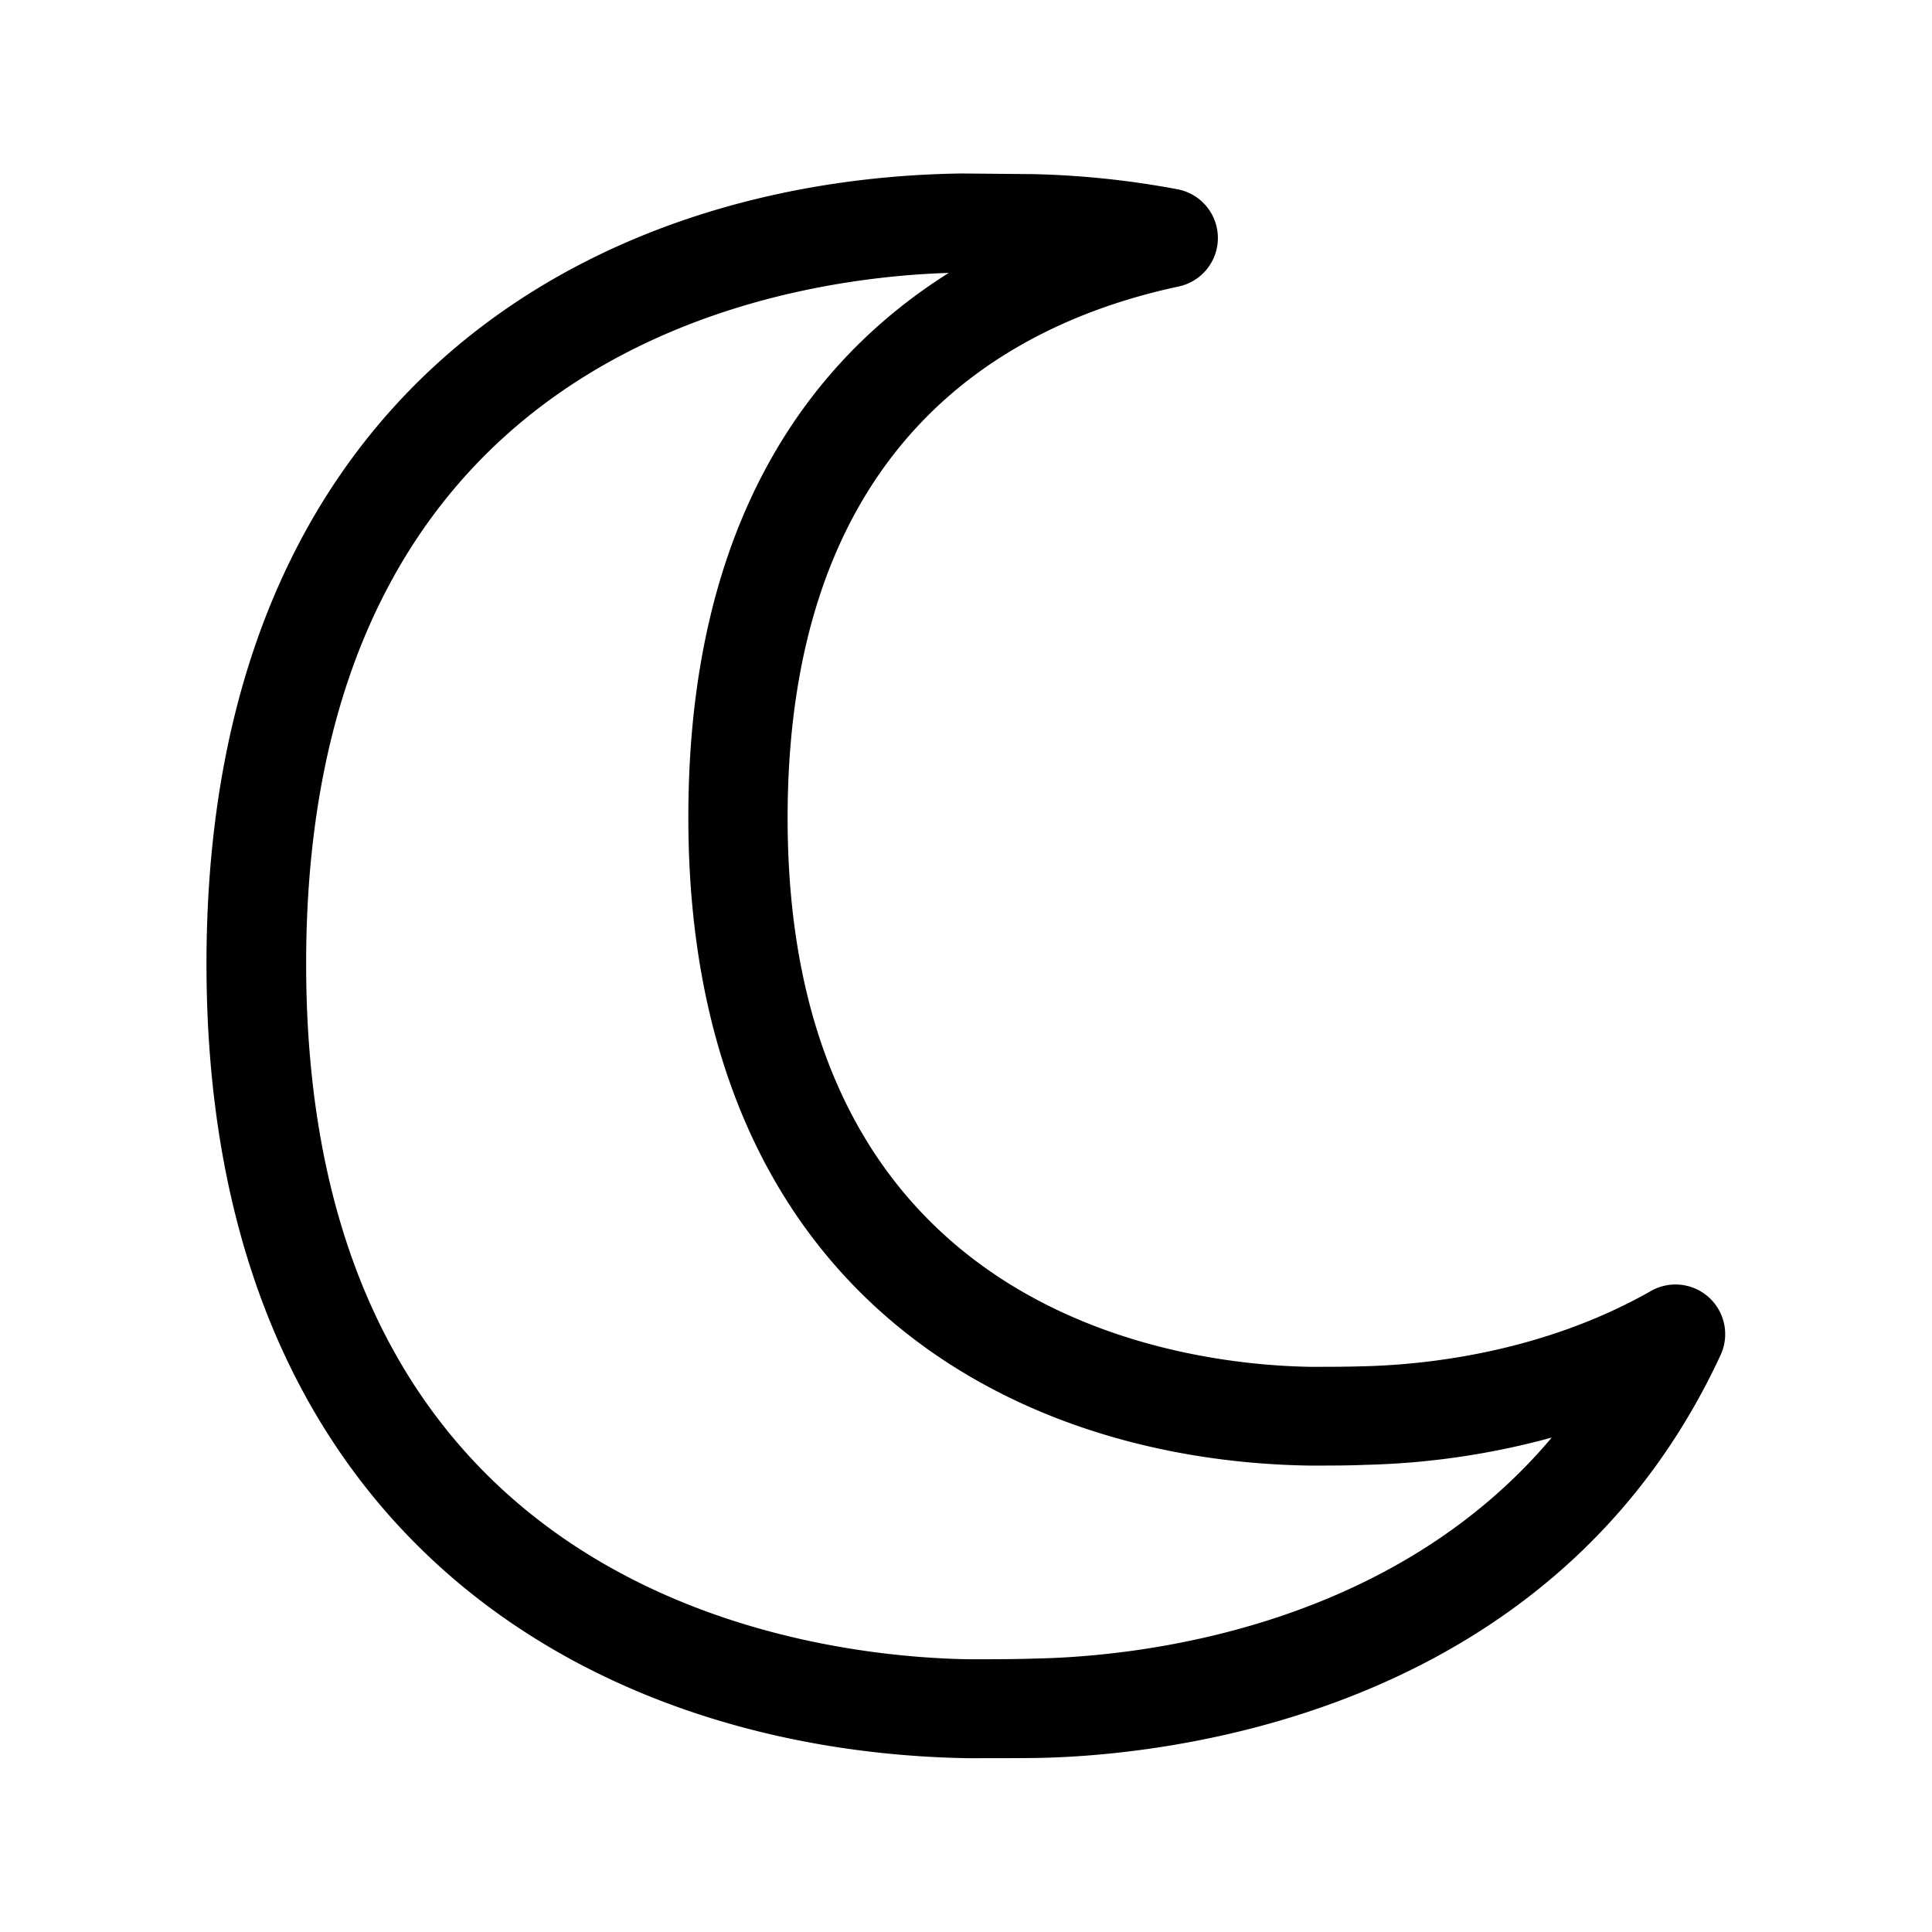 <svg xmlns="http://www.w3.org/2000/svg" width="24" height="24" fill="none"><path fill="#000" d="M2.565 11.973c0 7.16 4.88 9.79 9.457 9.868.294 0 .608 0 .86-.003 1.459-.025 6.386-.456 8.493-5.008a.617.617 0 0 0-.866-.793c-1.361.774-2.83.92-3.594.936-.196.006-.434.006-.647.006-1.518-.026-6.484-.586-6.484-6.818 0-4.6 2.644-6.13 4.862-6.603a.616.616 0 0 0-.02-1.207 11 11 0 0 0-1.795-.188l-.88-.008c-4.537.059-9.386 2.667-9.386 9.818m1.238 0c0-7.647 5.897-8.518 7.983-8.583-1.686 1.062-3.238 3.05-3.235 6.768 0 5.846 3.978 7.989 7.711 8.048.239 0 .496 0 .692-.009a9.6 9.6 0 0 0 2.322-.339c-2.067 2.457-5.33 2.726-6.42 2.745-.252.009-.551.009-.82.009-1.933-.031-8.233-.751-8.233-8.639"/></svg>